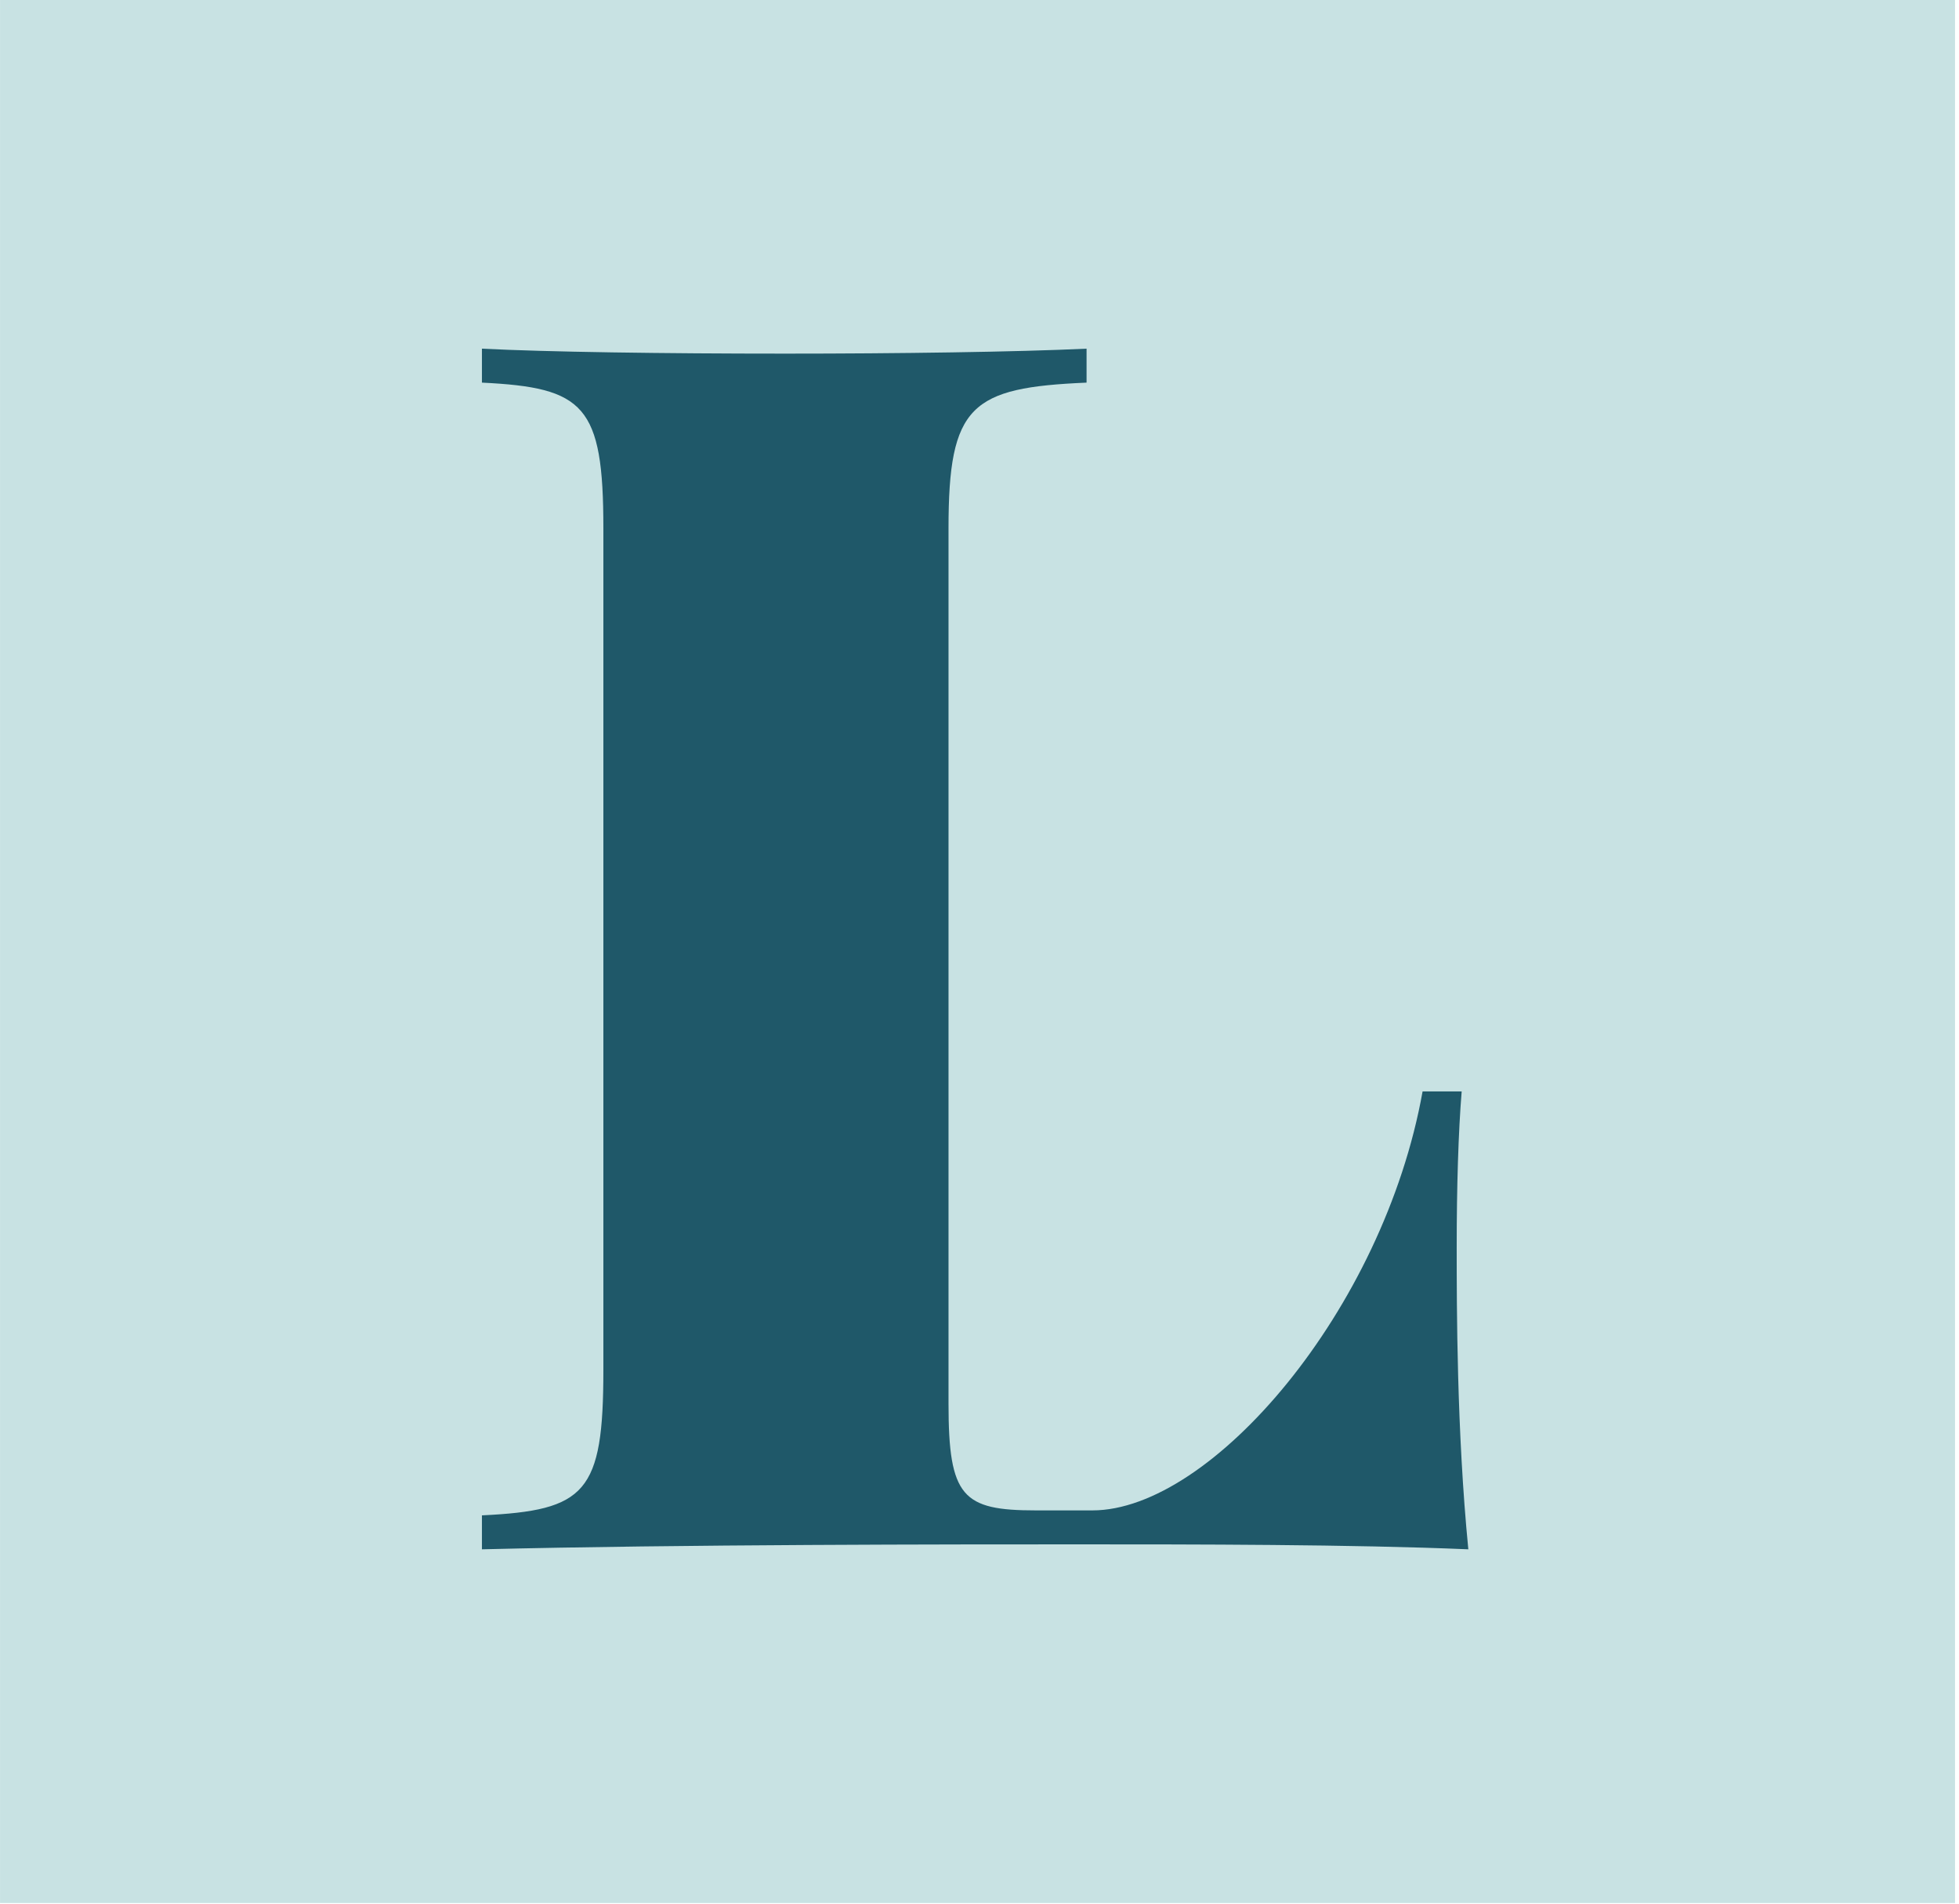 <?xml version="1.0" encoding="UTF-8" standalone="no"?>
<!DOCTYPE svg PUBLIC "-//W3C//DTD SVG 1.1//EN" "http://www.w3.org/Graphics/SVG/1.1/DTD/svg11.dtd">
<svg width="100%" height="100%" viewBox="0 0 213 207" version="1.1" xmlns="http://www.w3.org/2000/svg" xmlns:xlink="http://www.w3.org/1999/xlink" xml:space="preserve" xmlns:serif="http://www.serif.com/" style="fill-rule:evenodd;clip-rule:evenodd;stroke-linejoin:round;stroke-miterlimit:1.414;">
    <g transform="matrix(1,0,0,1,-1437.72,-1547.01)">
        <g transform="matrix(1,0,0,1,-645.728,0)">
            <g transform="matrix(1,0,0,1,-21.838,-420.31)">
                <rect x="2105.29" y="1967.32" width="212.563" height="206.93" style="fill:rgb(200,226,227);"/>
            </g>
            <g transform="matrix(0.463,0,0,0.461,1660.06,1034.54)">
                <path d="M1169.61,1193.89C1153.21,1194.67 1125.28,1195.06 1098.91,1195.06C1070.01,1195.06 1042.86,1194.67 1027.62,1193.89L1027.62,1201.9C1051.64,1203.07 1056.14,1207.17 1056.14,1236.27L1056.14,1434.71C1056.14,1463.81 1052.04,1467.91 1027.62,1469.08L1027.62,1477.09C1074.11,1475.92 1138.95,1475.92 1167.66,1475.92C1194.42,1475.92 1232.11,1475.92 1259.26,1477.09C1256.53,1449.16 1256.53,1419.87 1256.53,1405.8C1256.53,1391.55 1256.92,1378.65 1257.7,1369.08L1248.52,1369.08C1239.34,1420.65 1198.91,1467.91 1170.98,1467.91L1157.7,1467.91C1140.51,1467.91 1137.19,1464.79 1137.19,1442.72L1137.19,1236.27C1137.19,1207.17 1142.47,1203.07 1169.61,1201.9L1169.61,1193.89Z" style="fill:rgb(31,88,105);fill-rule:nonzero;"/>
            </g>
        </g>
    </g>
</svg>
